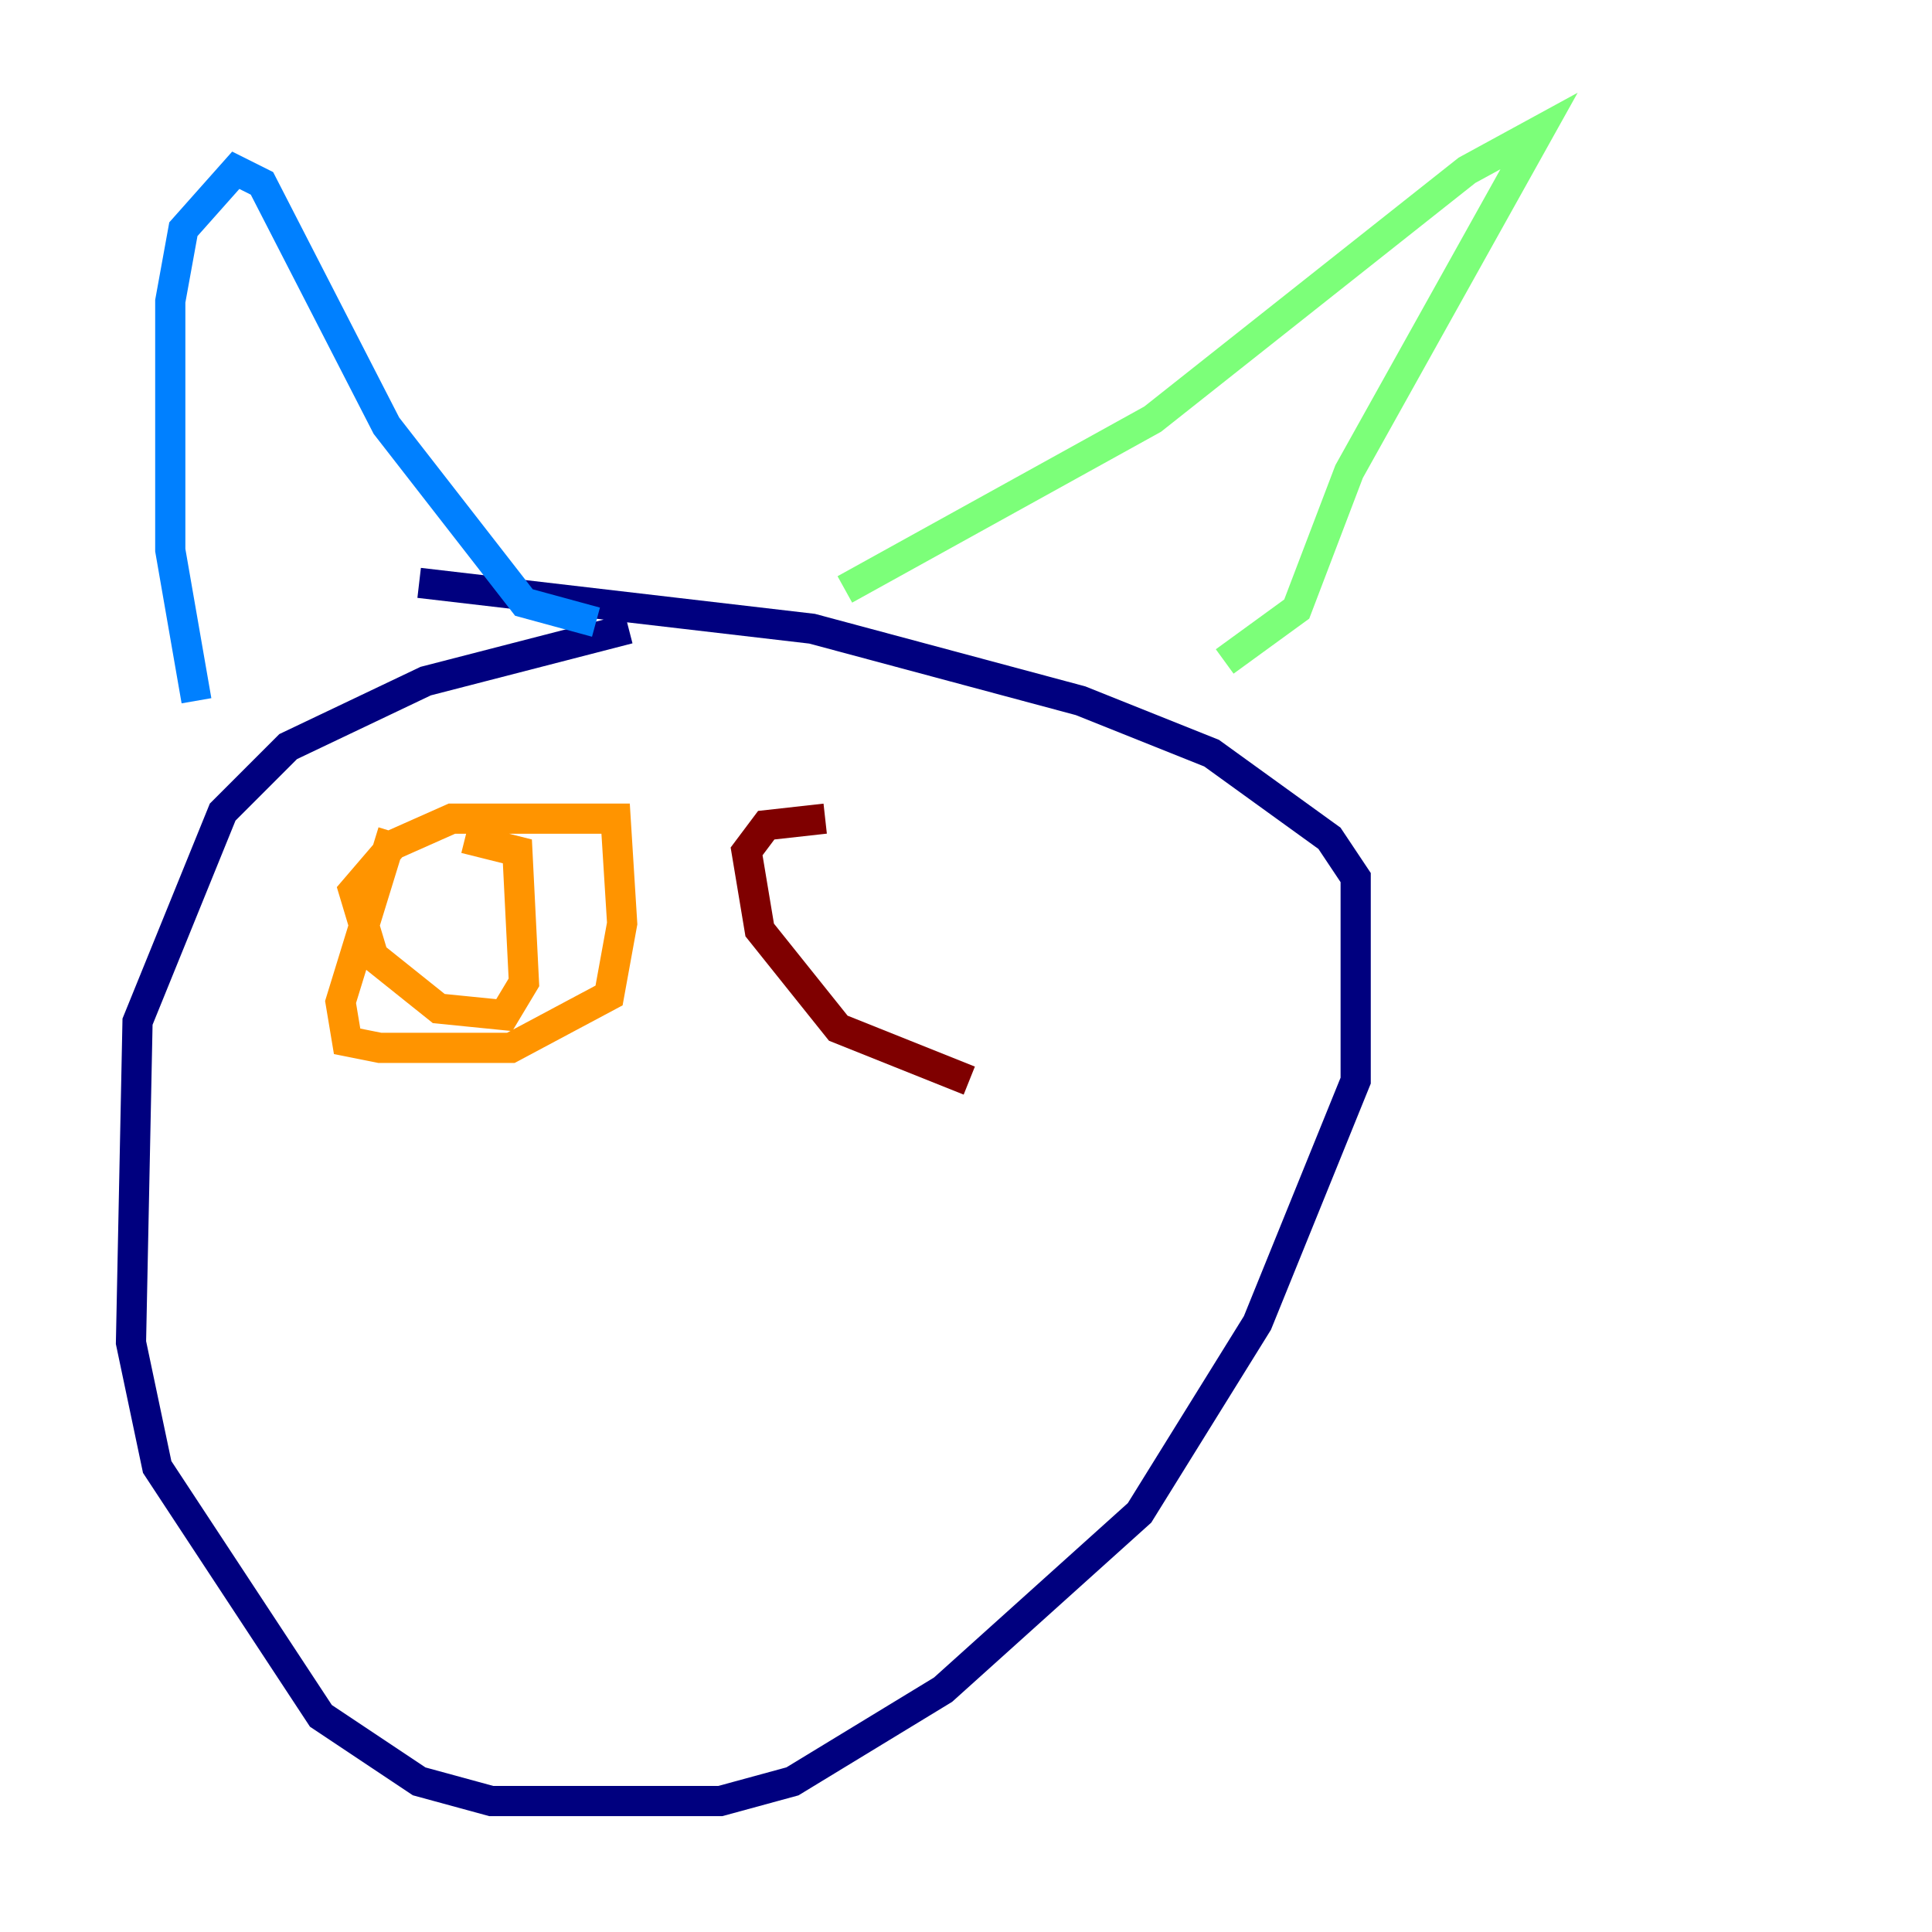 <?xml version="1.0" encoding="utf-8" ?>
<svg baseProfile="tiny" height="128" version="1.2" viewBox="0,0,128,128" width="128" xmlns="http://www.w3.org/2000/svg" xmlns:ev="http://www.w3.org/2001/xml-events" xmlns:xlink="http://www.w3.org/1999/xlink"><defs /><polyline fill="none" points="41.654,41.654 28.203,45.125 19.091,49.464 14.752,53.803 9.112,67.688 8.678,88.949 10.414,97.193 21.261,113.681 27.77,118.02 32.542,119.322 47.729,119.322 52.502,118.02 62.481,111.946 75.498,100.231 83.308,87.647 89.817,71.593 89.817,58.142 88.081,55.539 80.271,49.898 71.593,46.427 53.803,41.654 27.77,38.617" stroke="#00007f" stroke-width="2" /><polyline fill="none" points="13.017,46.427 11.281,36.447 11.281,19.959 12.149,15.186 15.62,11.281 17.356,12.149 25.6,28.203 34.712,39.919 39.485,41.22" stroke="#0080ff" stroke-width="2" /><polyline fill="none" points="55.973,39.051 76.366,27.77 97.193,11.281 101.966,8.678 89.383,31.241 85.912,40.352 81.139,43.824" stroke="#7cff79" stroke-width="2" /><polyline fill="none" points="26.034,55.105 22.563,66.386 22.997,68.99 25.166,69.424 33.844,69.424 40.352,65.953 41.22,61.18 40.786,54.237 29.939,54.237 26.034,55.973 23.43,59.01 24.732,63.349 29.071,66.82 33.41,67.254 34.712,65.085 34.278,56.407 30.807,55.539" stroke="#ff9400" stroke-width="2" /><polyline fill="none" points="54.671,54.237 50.766,54.671 49.464,56.407 50.332,61.614 55.539,68.122 64.217,71.593" stroke="#7f0000" stroke-width="2" /></svg>